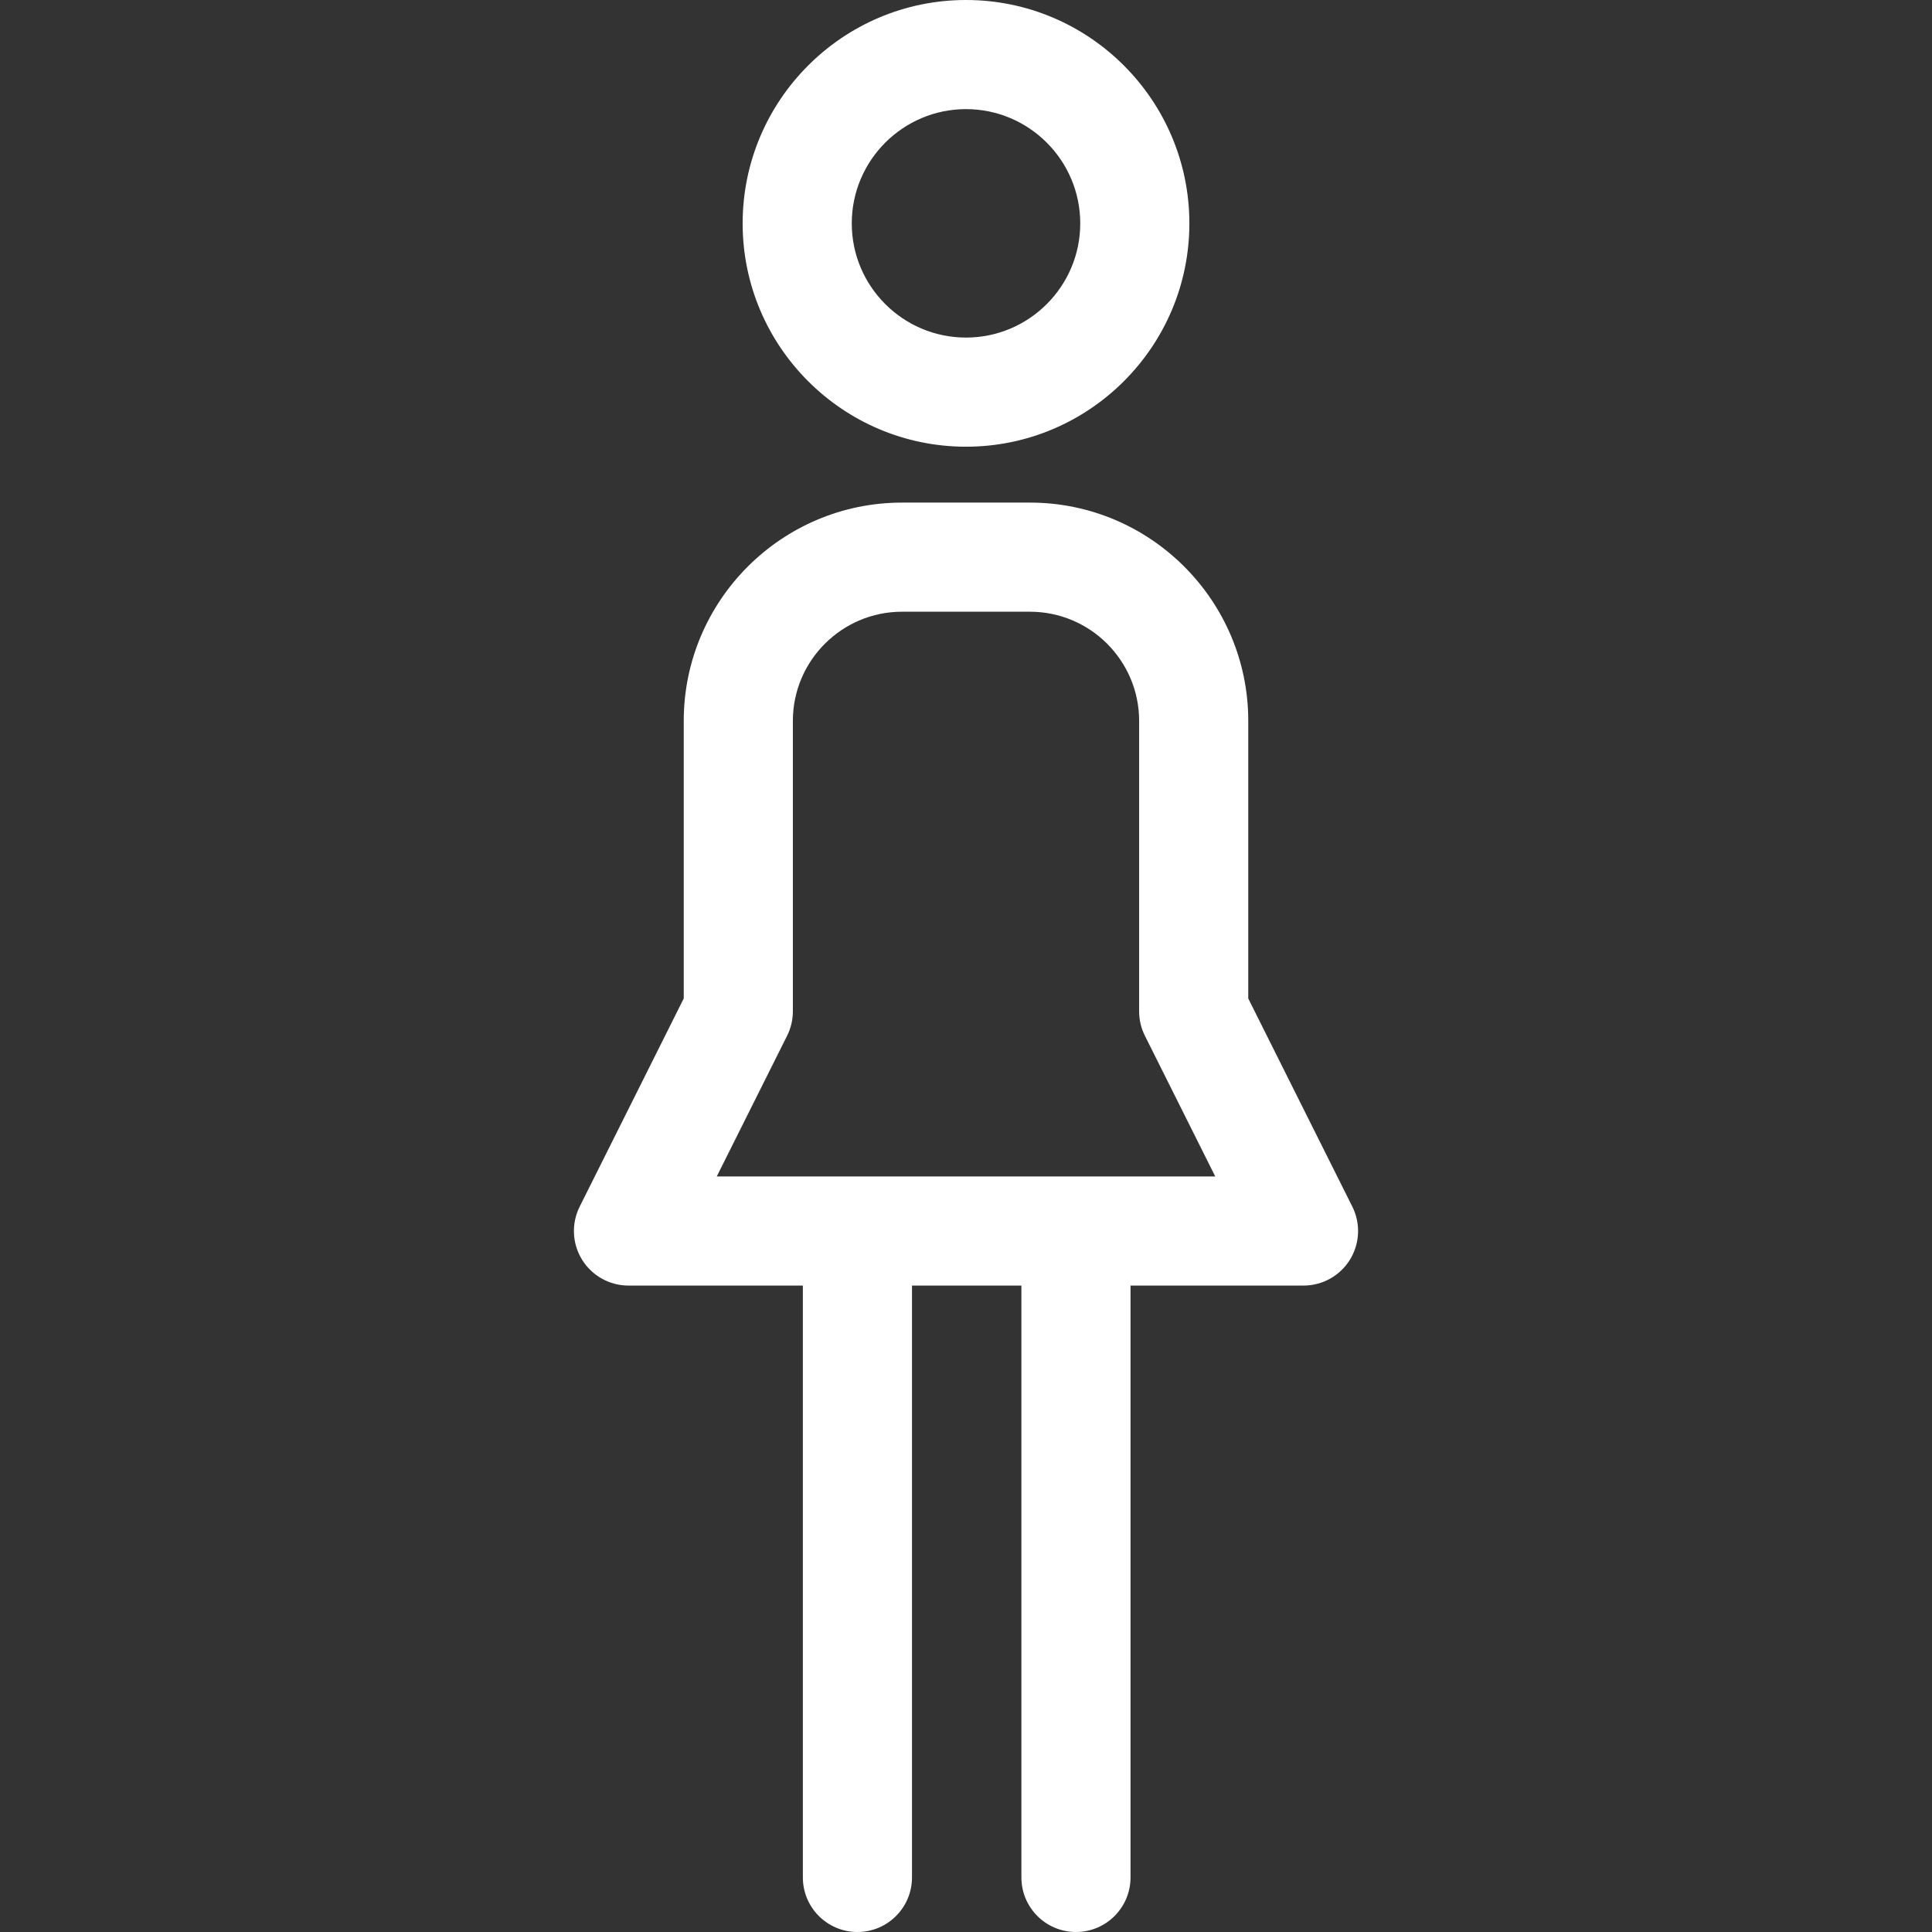 <?xml version="1.0" encoding="iso-8859-1"?>
<!-- Generator: Adobe Illustrator 18.0.0, SVG Export Plug-In . SVG Version: 6.00 Build 0)  -->
<!DOCTYPE svg PUBLIC "-//W3C//DTD SVG 1.1//EN" "http://www.w3.org/Graphics/SVG/1.1/DTD/svg11.dtd">
<svg xmlns="http://www.w3.org/2000/svg" xmlns:xlink="http://www.w3.org/1999/xlink" version="1.1" id="Capa_1" x="0px" y="0px" viewBox="0 0 265.566 265.566" style="enable-background:new 0 0 265.566 265.566;" xml:space="preserve" width="512px" height="512px">
<rect x="0" y="0" width="265.566" height="265.566" fill="#333333" stroke="none"/>
<g>
	<path d="M132.786,61.402c16.928,0,30.701-13.77,30.701-30.695C163.486,13.775,149.714,0,132.786,0   c-16.931,0-30.705,13.775-30.705,30.707C102.08,47.633,115.855,61.402,132.786,61.402z M132.786,15   c8.657,0,15.701,7.046,15.701,15.707c0,8.654-7.043,15.695-15.701,15.695c-8.66,0-15.705-7.041-15.705-15.695   C117.08,22.046,124.126,15,132.786,15z" fill="#FFFFFF"/>
	<path d="M185.885,165.856l-14.304-28.607V99.09c0-16.545-13.46-30.005-30.004-30.005h-17.588c-16.544,0-30.004,13.46-30.004,30.005   v38.155l-14.305,28.612c-1.162,2.324-1.038,5.086,0.329,7.297c1.367,2.211,3.781,3.557,6.38,3.557h23.97v81.355   c0,4.143,3.358,7.5,7.5,7.5s7.5-3.357,7.5-7.5v-81.355h15.039v81.355c0,4.143,3.358,7.5,7.5,7.5c4.142,0,7.5-3.357,7.5-7.5v-81.355   h23.779c2.599,0,5.013-1.346,6.38-3.557C186.924,170.942,187.048,168.182,185.885,165.856z M98.524,161.711l9.67-19.342   c0.521-1.041,0.791-2.189,0.791-3.354V99.09c0-8.273,6.731-15.005,15.004-15.005h17.588c8.273,0,15.004,6.731,15.004,15.005v39.93   c0,1.164,0.271,2.313,0.792,3.354l9.669,19.337H98.524z" fill="#FFFFFF"/>
</g>
<g>
</g>
<g>
</g>
<g>
</g>
<g>
</g>
<g>
</g>
<g>
</g>
<g>
</g>
<g>
</g>
<g>
</g>
<g>
</g>
<g>
</g>
<g>
</g>
<g>
</g>
<g>
</g>
<g>
</g>
</svg>
